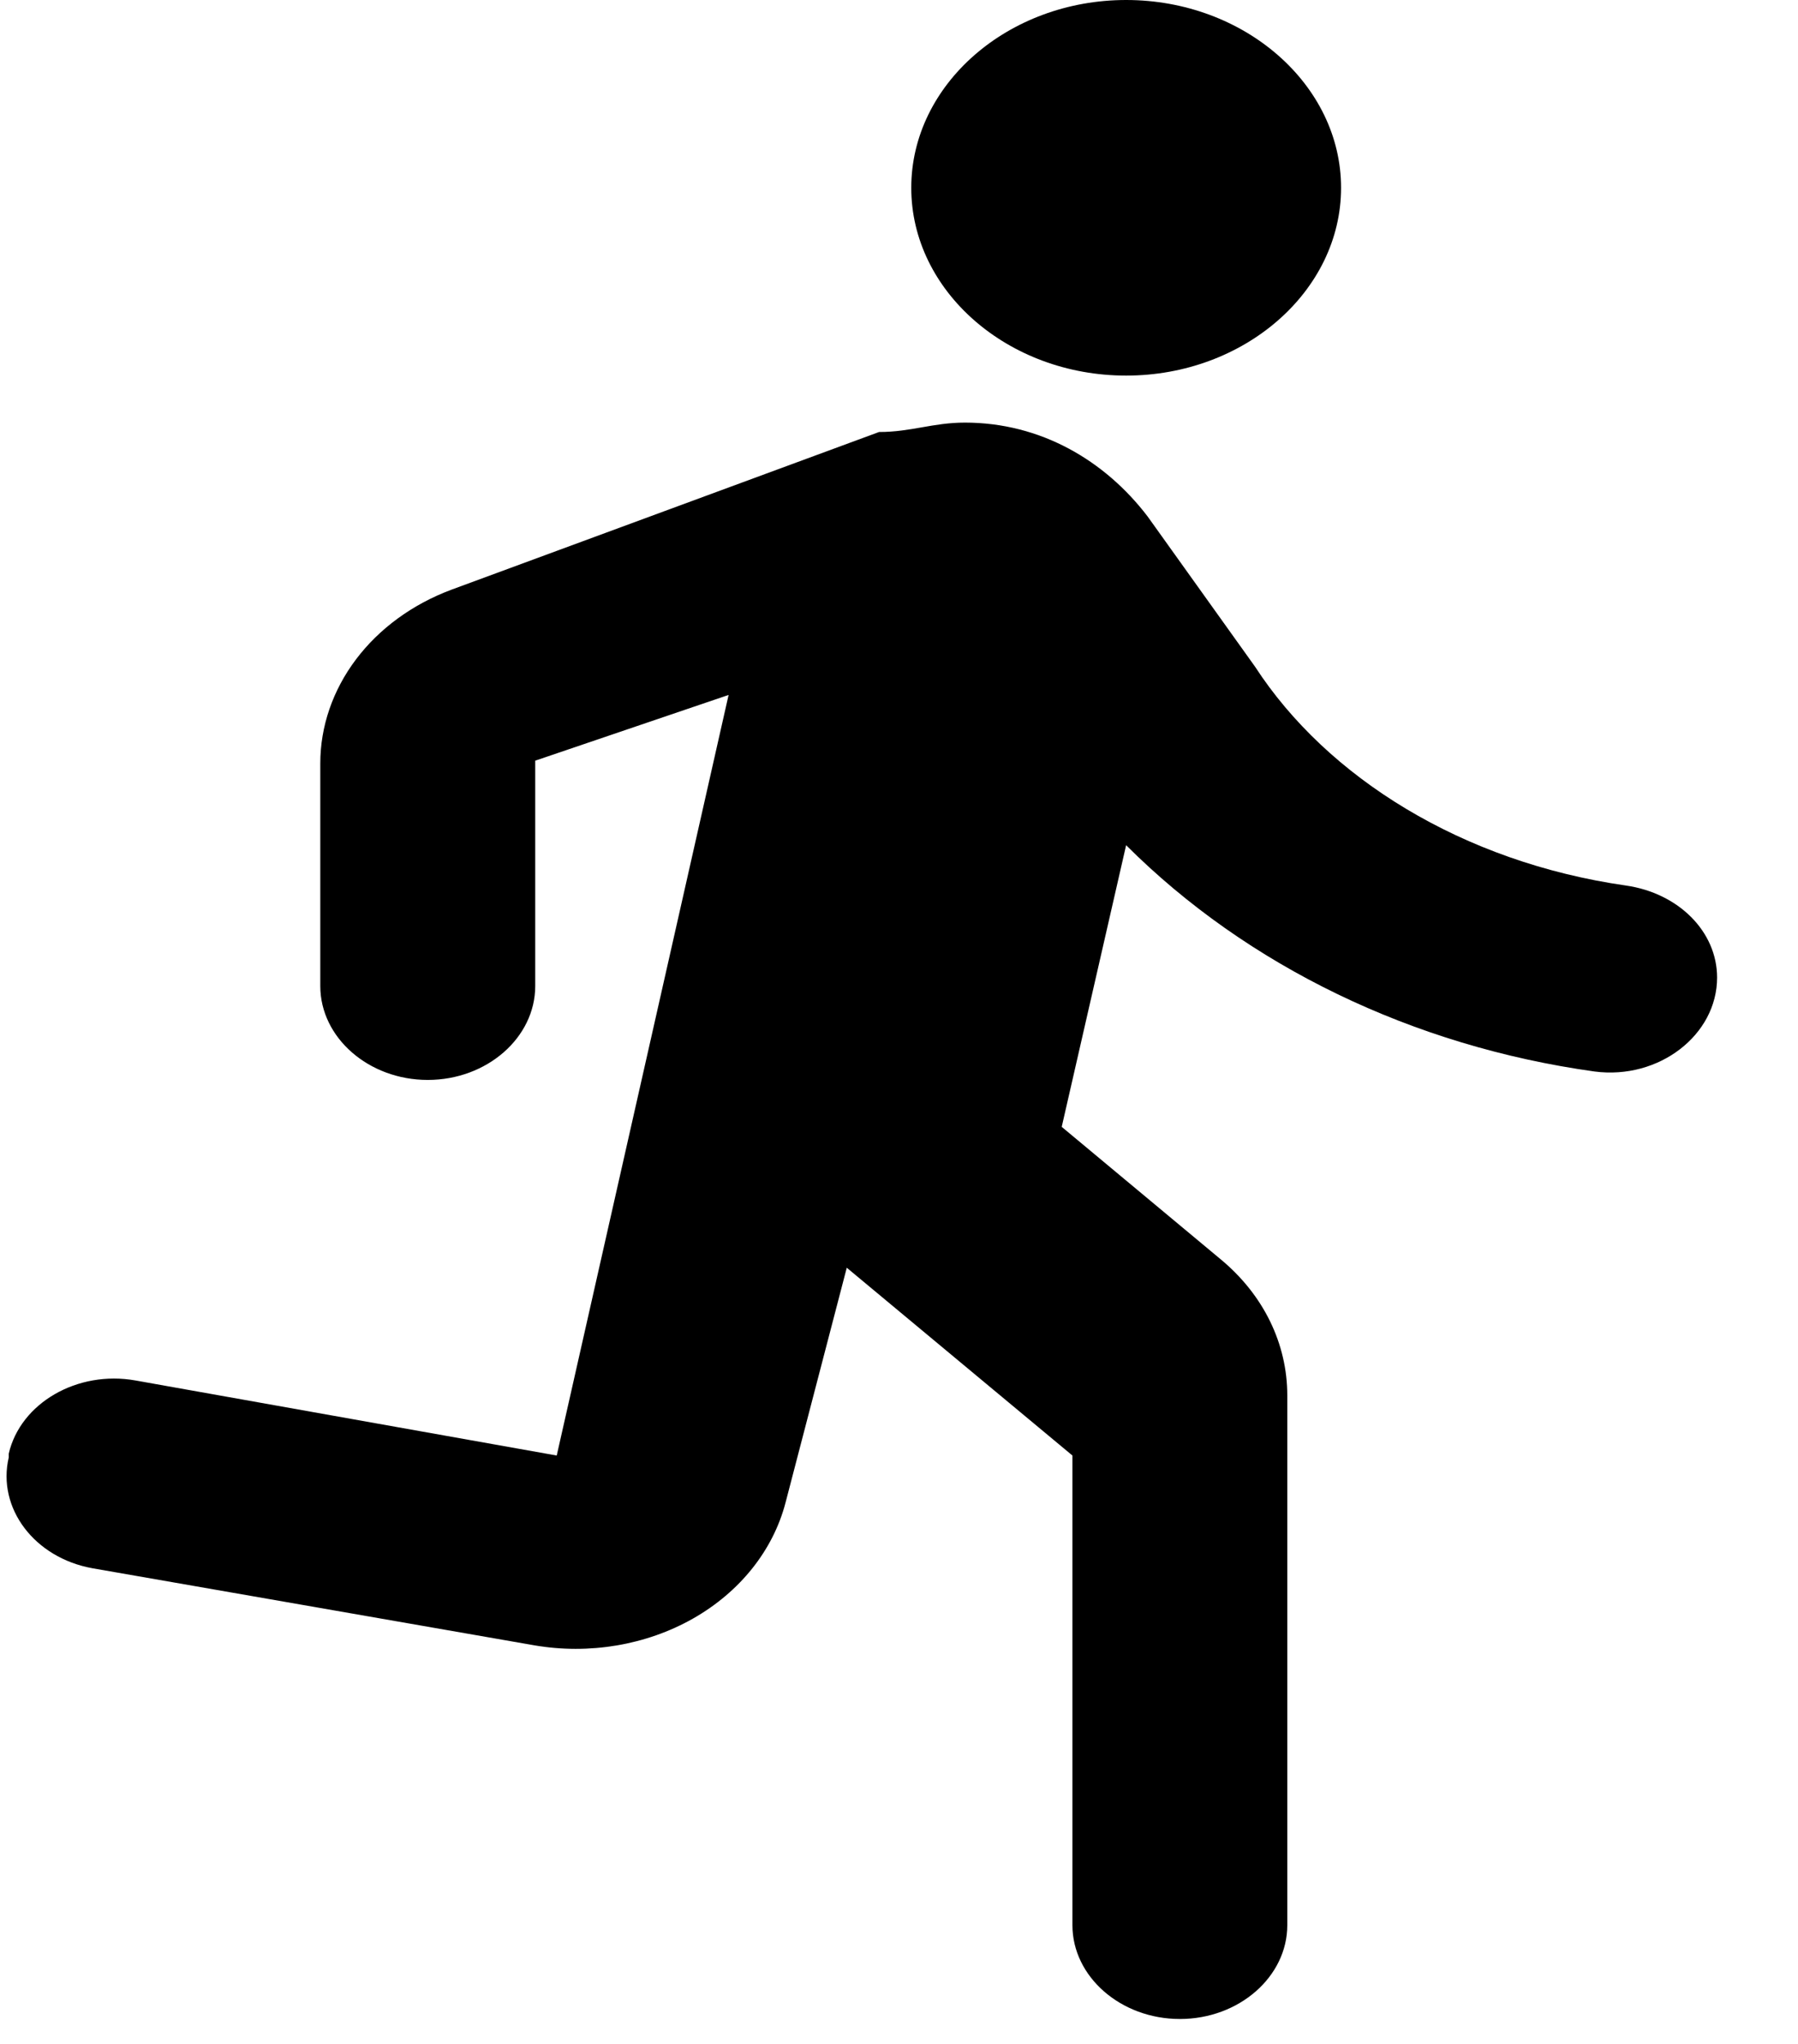 <svg width="22" height="25" viewBox="0 0 22 25" fill="none" xmlns="http://www.w3.org/2000/svg">
<path d="M13.779 4.594C15.226 4.594 16.409 3.561 16.409 2.297C16.409 1.034 15.226 0 13.779 0C12.333 0 11.15 1.034 11.15 2.297C11.15 3.561 12.333 4.594 13.779 4.594ZM9.612 18.378L10.361 15.506L13.122 17.803V23.547C13.122 24.178 13.714 24.695 14.437 24.695C15.16 24.695 15.751 24.178 15.751 23.547V17.068C15.751 16.437 15.462 15.839 14.936 15.403L12.991 13.783L13.779 10.338C15.261 11.817 17.289 12.797 19.511 13.106C20.3 13.209 21.01 12.658 21.01 11.957C21.01 11.394 20.537 10.923 19.893 10.831C17.894 10.544 16.238 9.51 15.357 8.155L14.042 6.317C13.516 5.628 12.728 5.169 11.807 5.169C11.413 5.169 11.15 5.284 10.756 5.284L5.523 7.213C5.047 7.391 4.641 7.687 4.356 8.065C4.071 8.443 3.919 8.886 3.919 9.338V12.06C3.919 12.692 4.511 13.209 5.234 13.209C5.957 13.209 6.549 12.692 6.549 12.06V9.304L8.915 8.5L6.812 17.803L1.658 16.885C0.948 16.758 0.251 17.16 0.107 17.78V17.826C-0.038 18.447 0.422 19.055 1.132 19.182L6.535 20.124C7.207 20.24 7.905 20.123 8.48 19.797C9.054 19.471 9.46 18.962 9.612 18.378Z" fill="black"/>
</svg>
